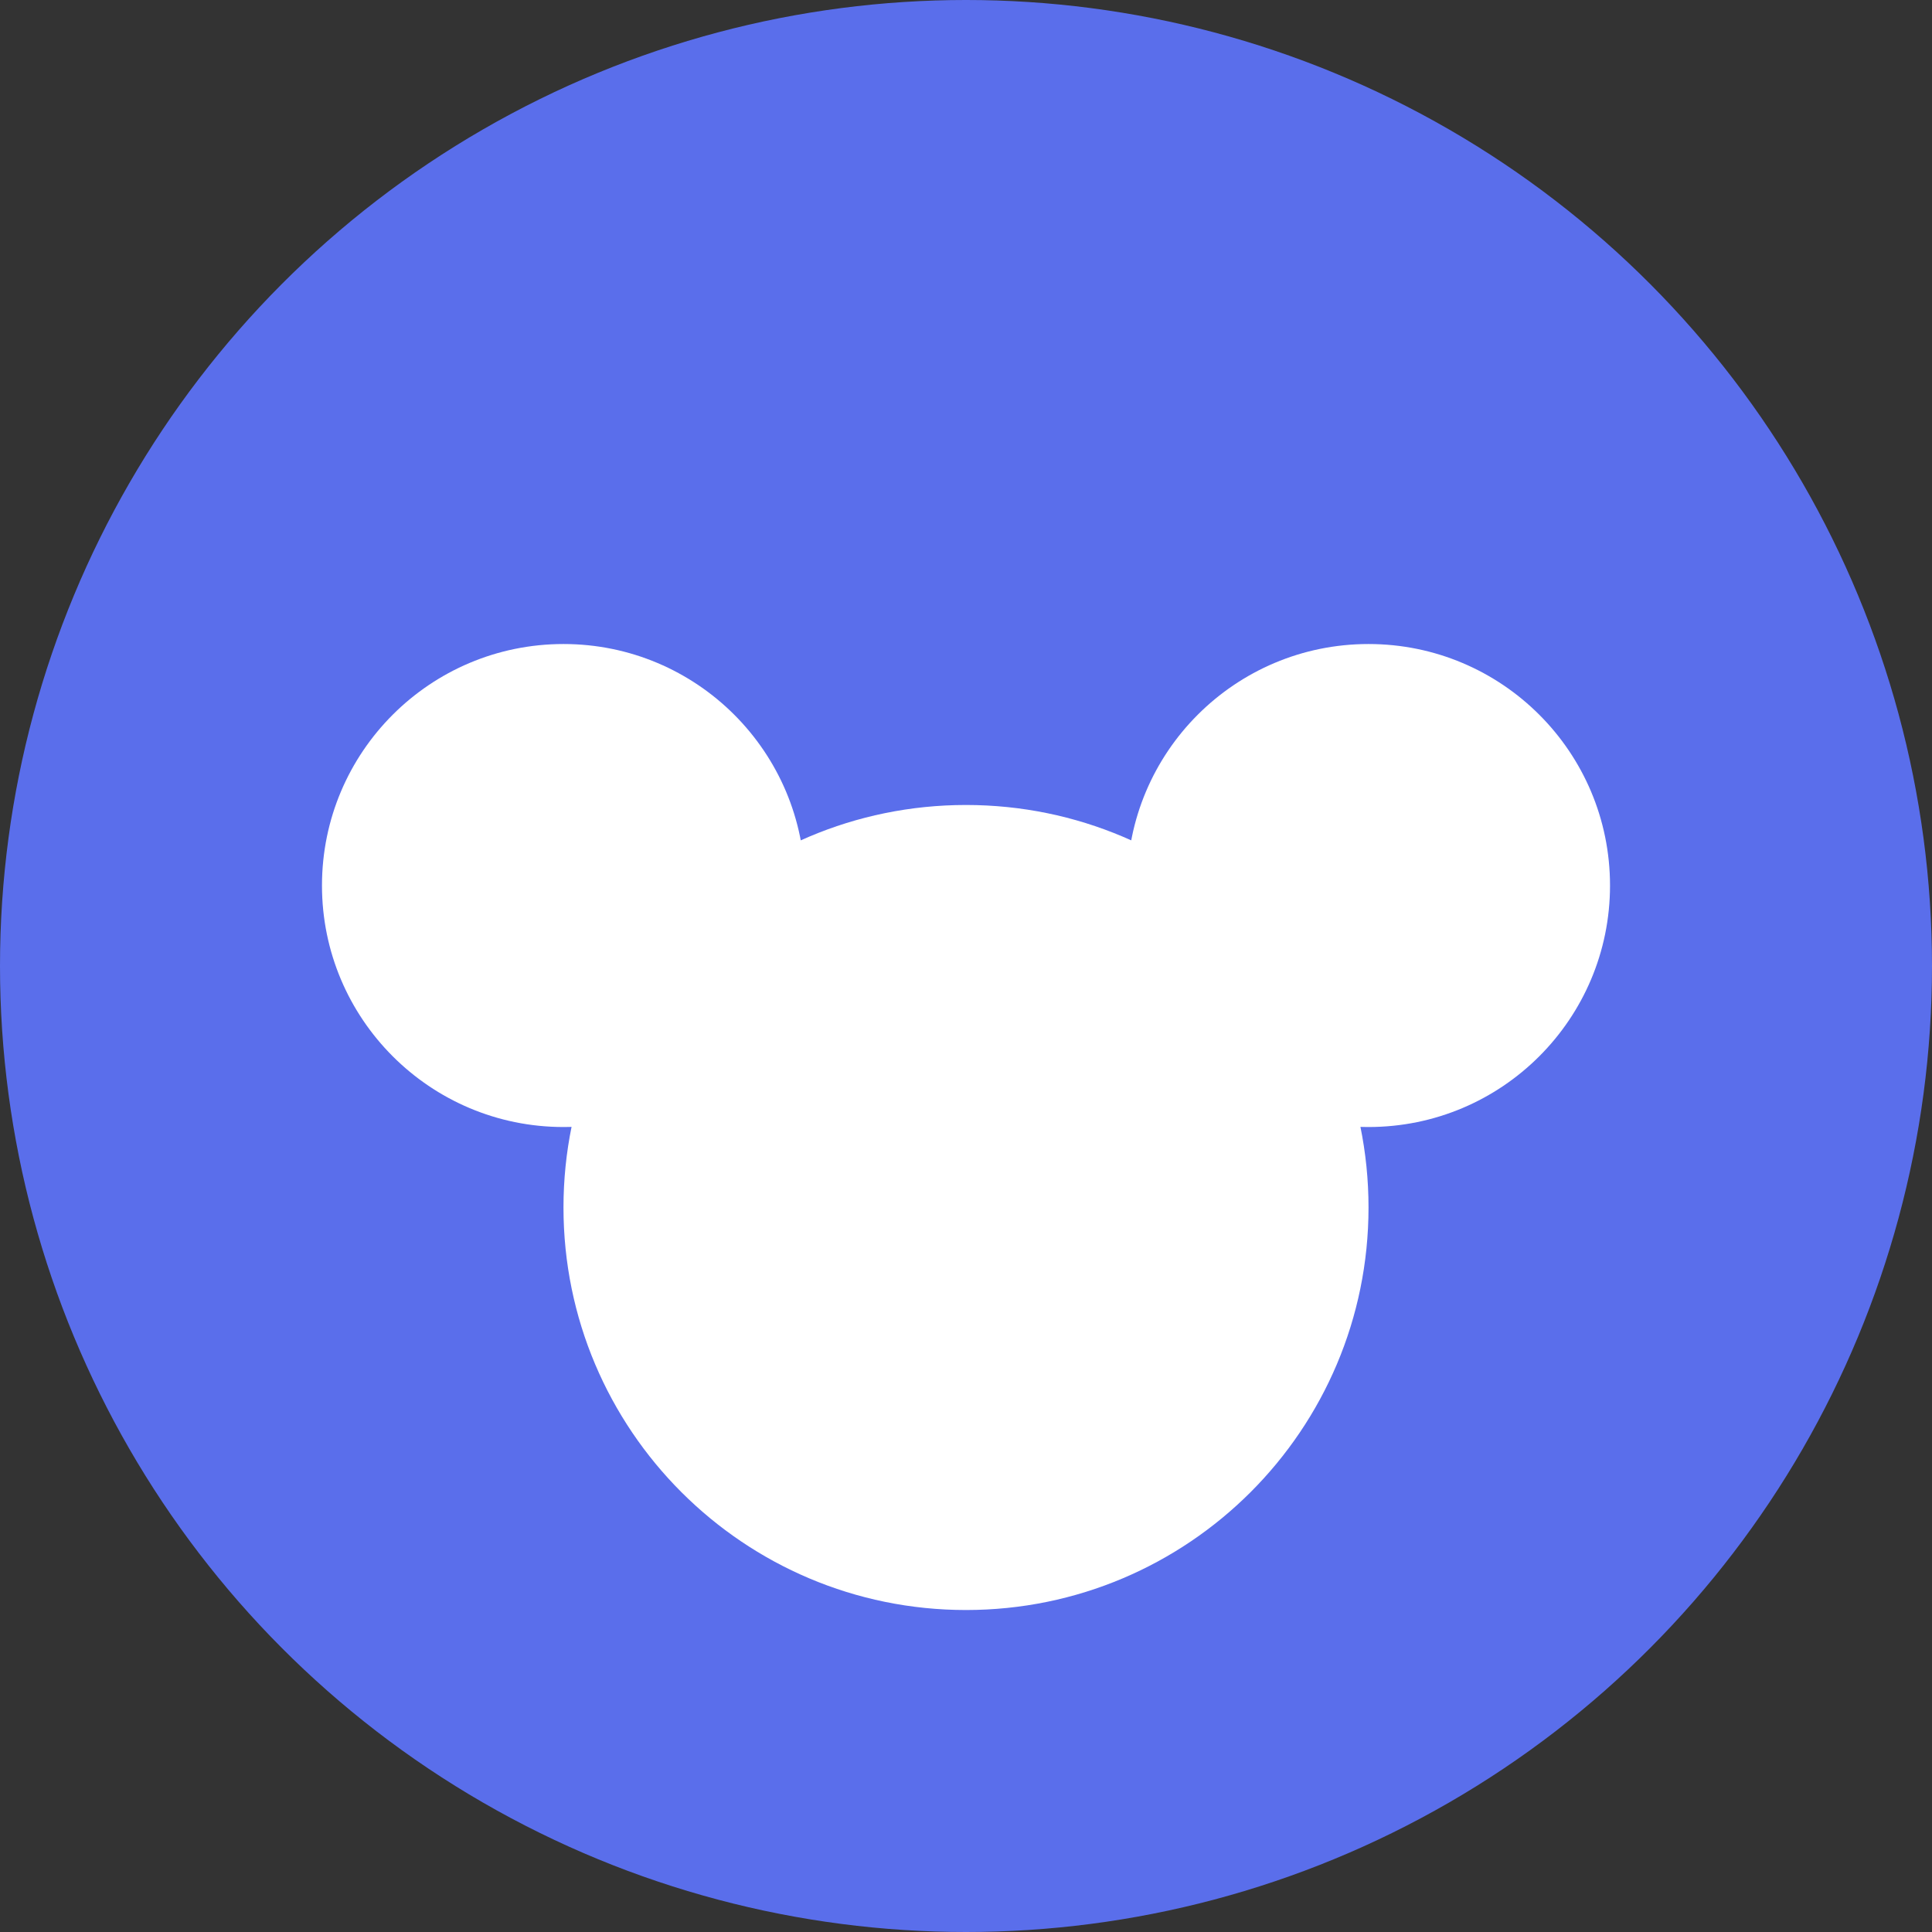 <?xml version="1.0" encoding="UTF-8"?>
<svg width="32px" height="32px" viewBox="0 0 32 32" version="1.1" xmlns="http://www.w3.org/2000/svg">
    <rect x="0" y="0" width="32" height="32" fill="#333333" stroke="none"/>
    <title>Favicon</title>
    <g stroke="none" stroke-width="1" fill="none" fill-rule="evenodd">
        <circle fill="#5A6EEB" cx="16" cy="16" r="16"/>
        <path d="M9.333,18.667 C11.543,18.667 13.333,16.876 13.333,14.667 C13.333,12.457 11.543,10.667 9.333,10.667 C7.124,10.667 5.333,12.457 5.333,14.667 C5.333,16.876 7.124,18.667 9.333,18.667 Z M22.667,18.667 C24.876,18.667 26.667,16.876 26.667,14.667 C26.667,12.457 24.876,10.667 22.667,10.667 C20.457,10.667 18.667,12.457 18.667,14.667 C18.667,16.876 20.457,18.667 22.667,18.667 Z M16,26.667 C19.682,26.667 22.667,23.682 22.667,20 C22.667,16.318 19.682,13.333 16,13.333 C12.318,13.333 9.333,16.318 9.333,20 C9.333,23.682 12.318,26.667 16,26.667 Z" fill="#FFFFFF" fill-rule="nonzero"/>
    </g>
</svg>

